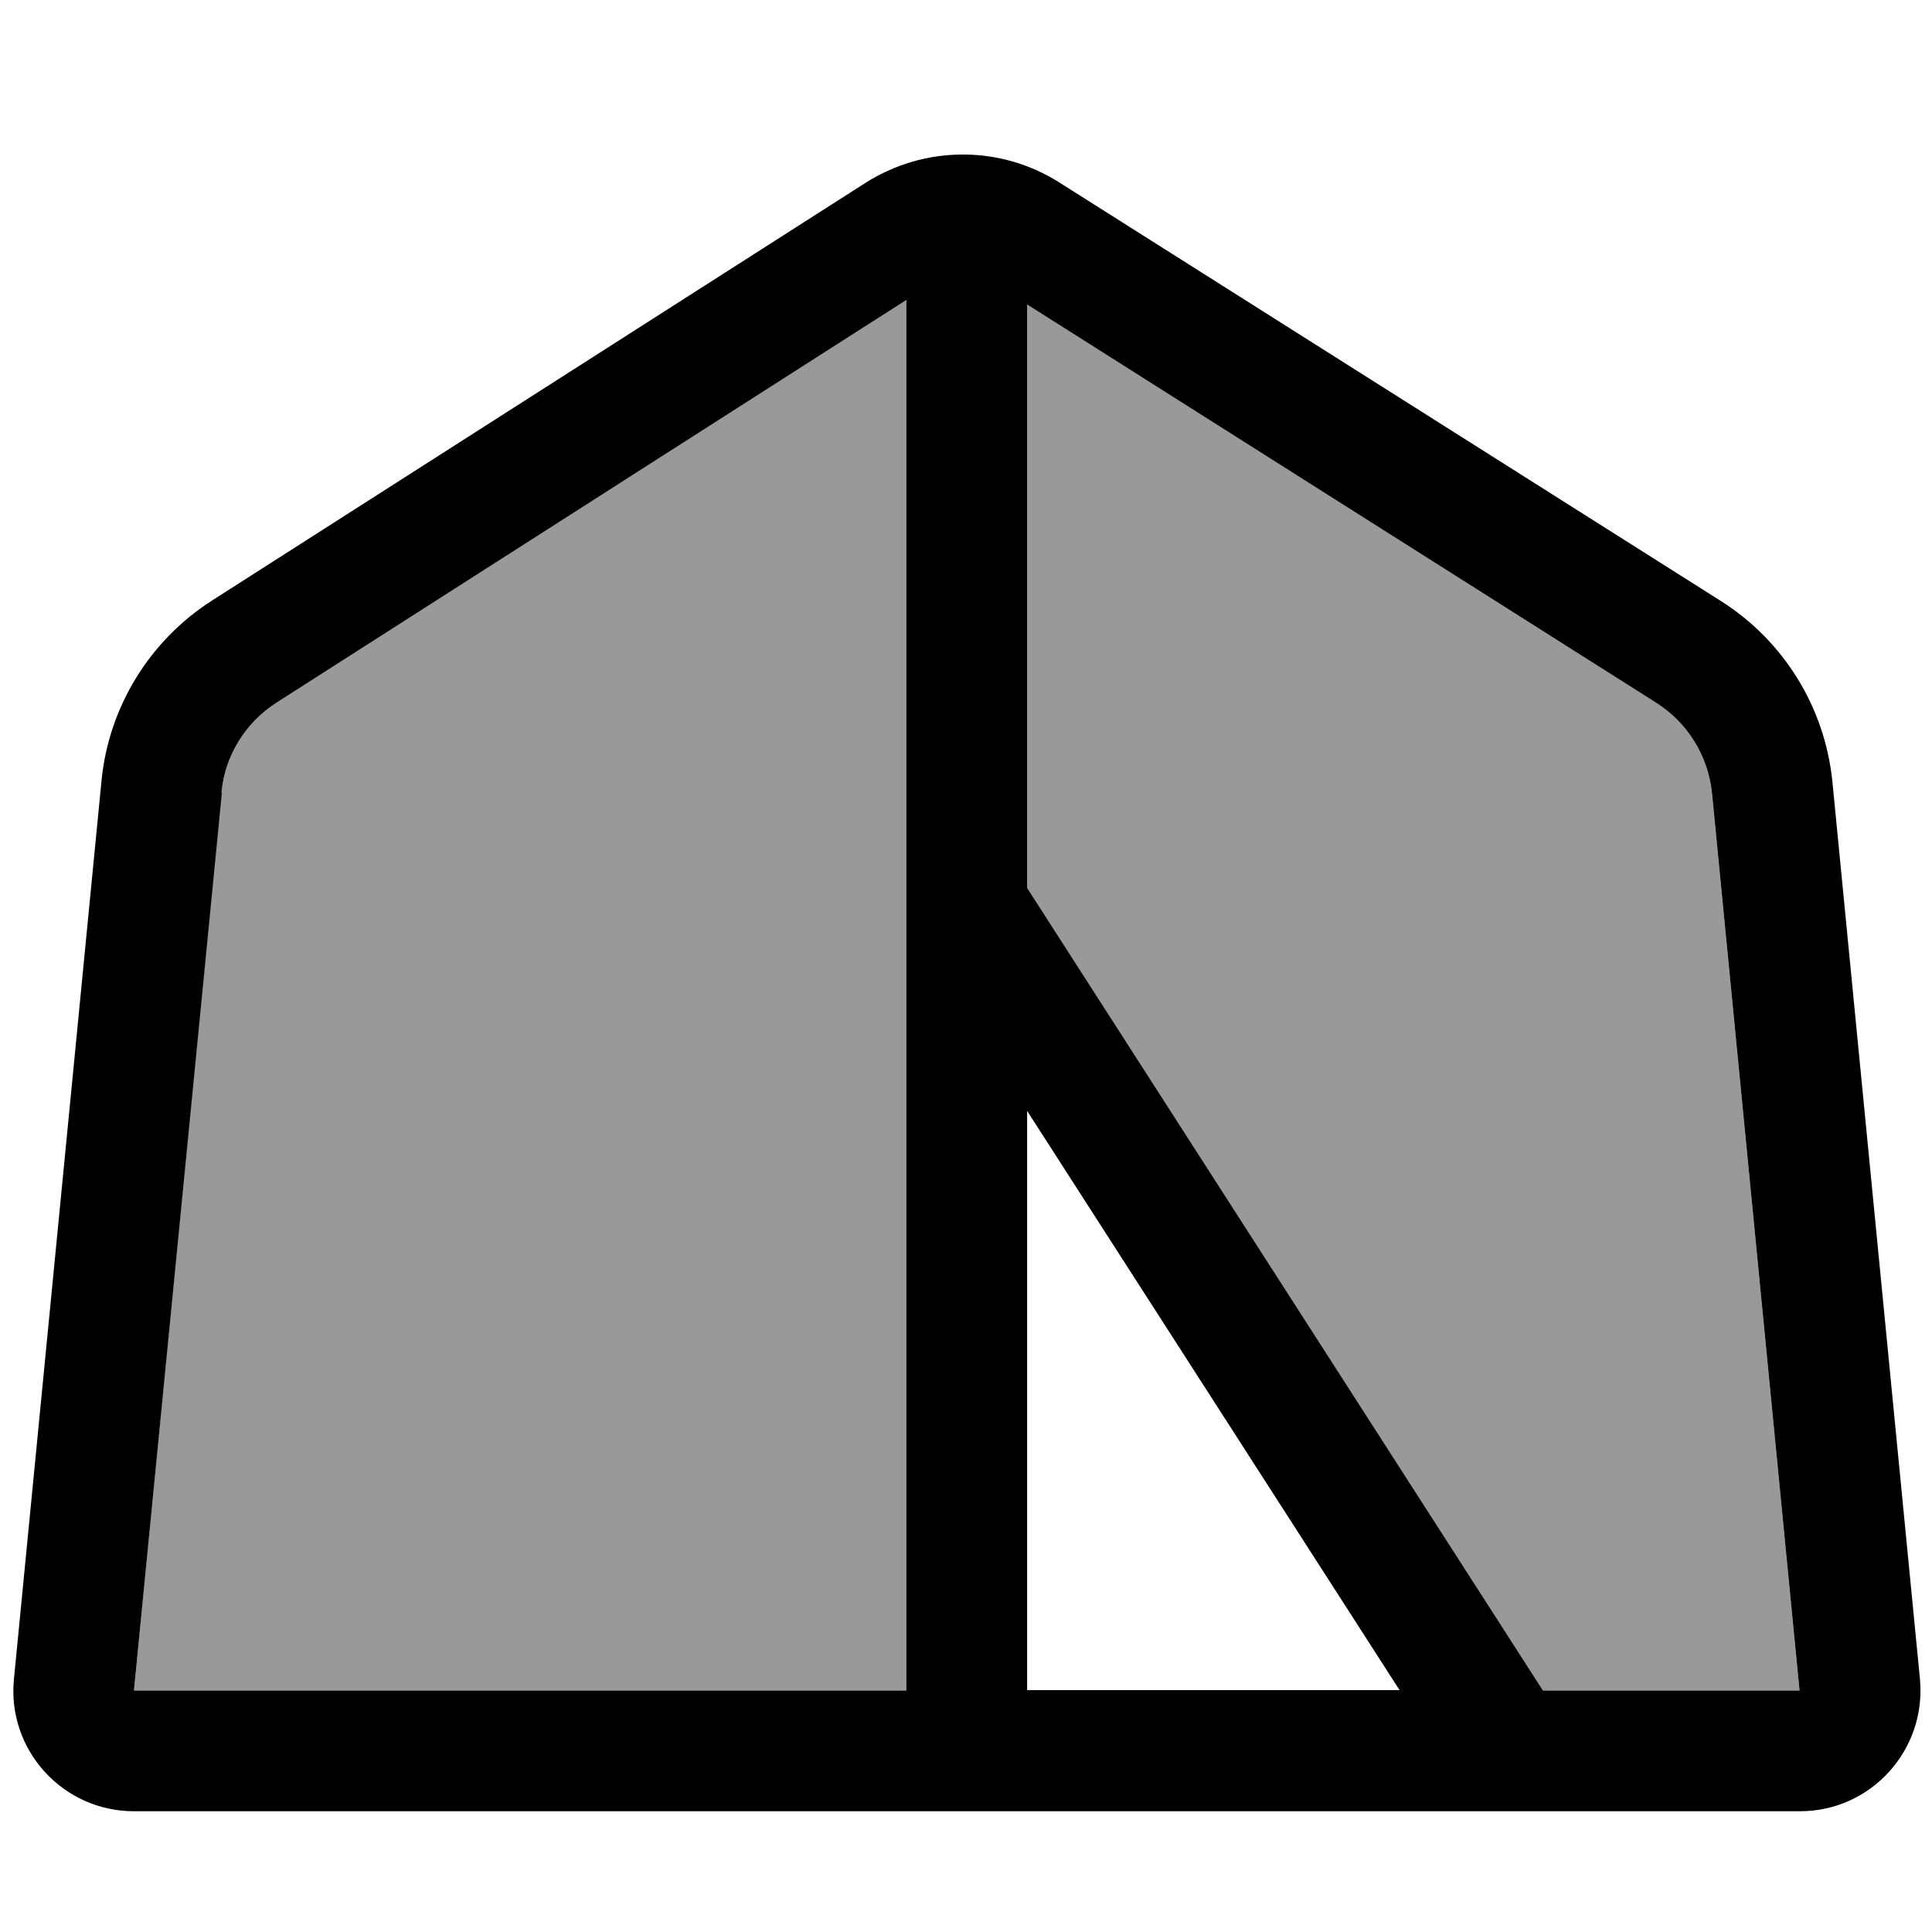 <svg xmlns="http://www.w3.org/2000/svg" viewBox="0 0 512 512"><!--! Font Awesome Pro 7.1.0 by @fontawesome - https://fontawesome.com License - https://fontawesome.com/license (Commercial License) Copyright 2025 Fonticons, Inc. --><path opacity=".4" fill="currentColor" d="M35.5 448l204.7 0 0-368.5-166.9 106.7c-8.3 5.3-13.7 14.1-14.6 23.8L35.5 448zM272.2 80.7l0 154.6 136.7 212.7 68 0-23.2-237.8c-1-9.8-6.4-18.6-14.7-23.9L272.2 80.7z"/><path fill="currentColor" d="M58.8 210.1l-23.3 237.9 204.7 0 0-368.5-166.9 106.7c-8.3 5.3-13.7 14.1-14.6 23.8zM272.2 80.7l0 154.6 136.7 212.7 68 0-23.2-237.8c-1-9.8-6.4-18.6-14.7-23.9L272.2 80.7zm0 213.7l0 153.5 98.7 0-98.7-153.5zM3.7 444.9L26.9 206.9c1.9-19.5 12.7-37.1 29.2-47.7L229.3 48.5c15.7-10 35.8-10.1 51.5-.1L456.1 159.3c16.7 10.6 27.5 28.2 29.5 47.8l23.2 237.8c1.8 18.8-12.9 35.1-31.8 35.1L35.5 480c-18.9 0-33.7-16.3-31.8-35.1z"/></svg>